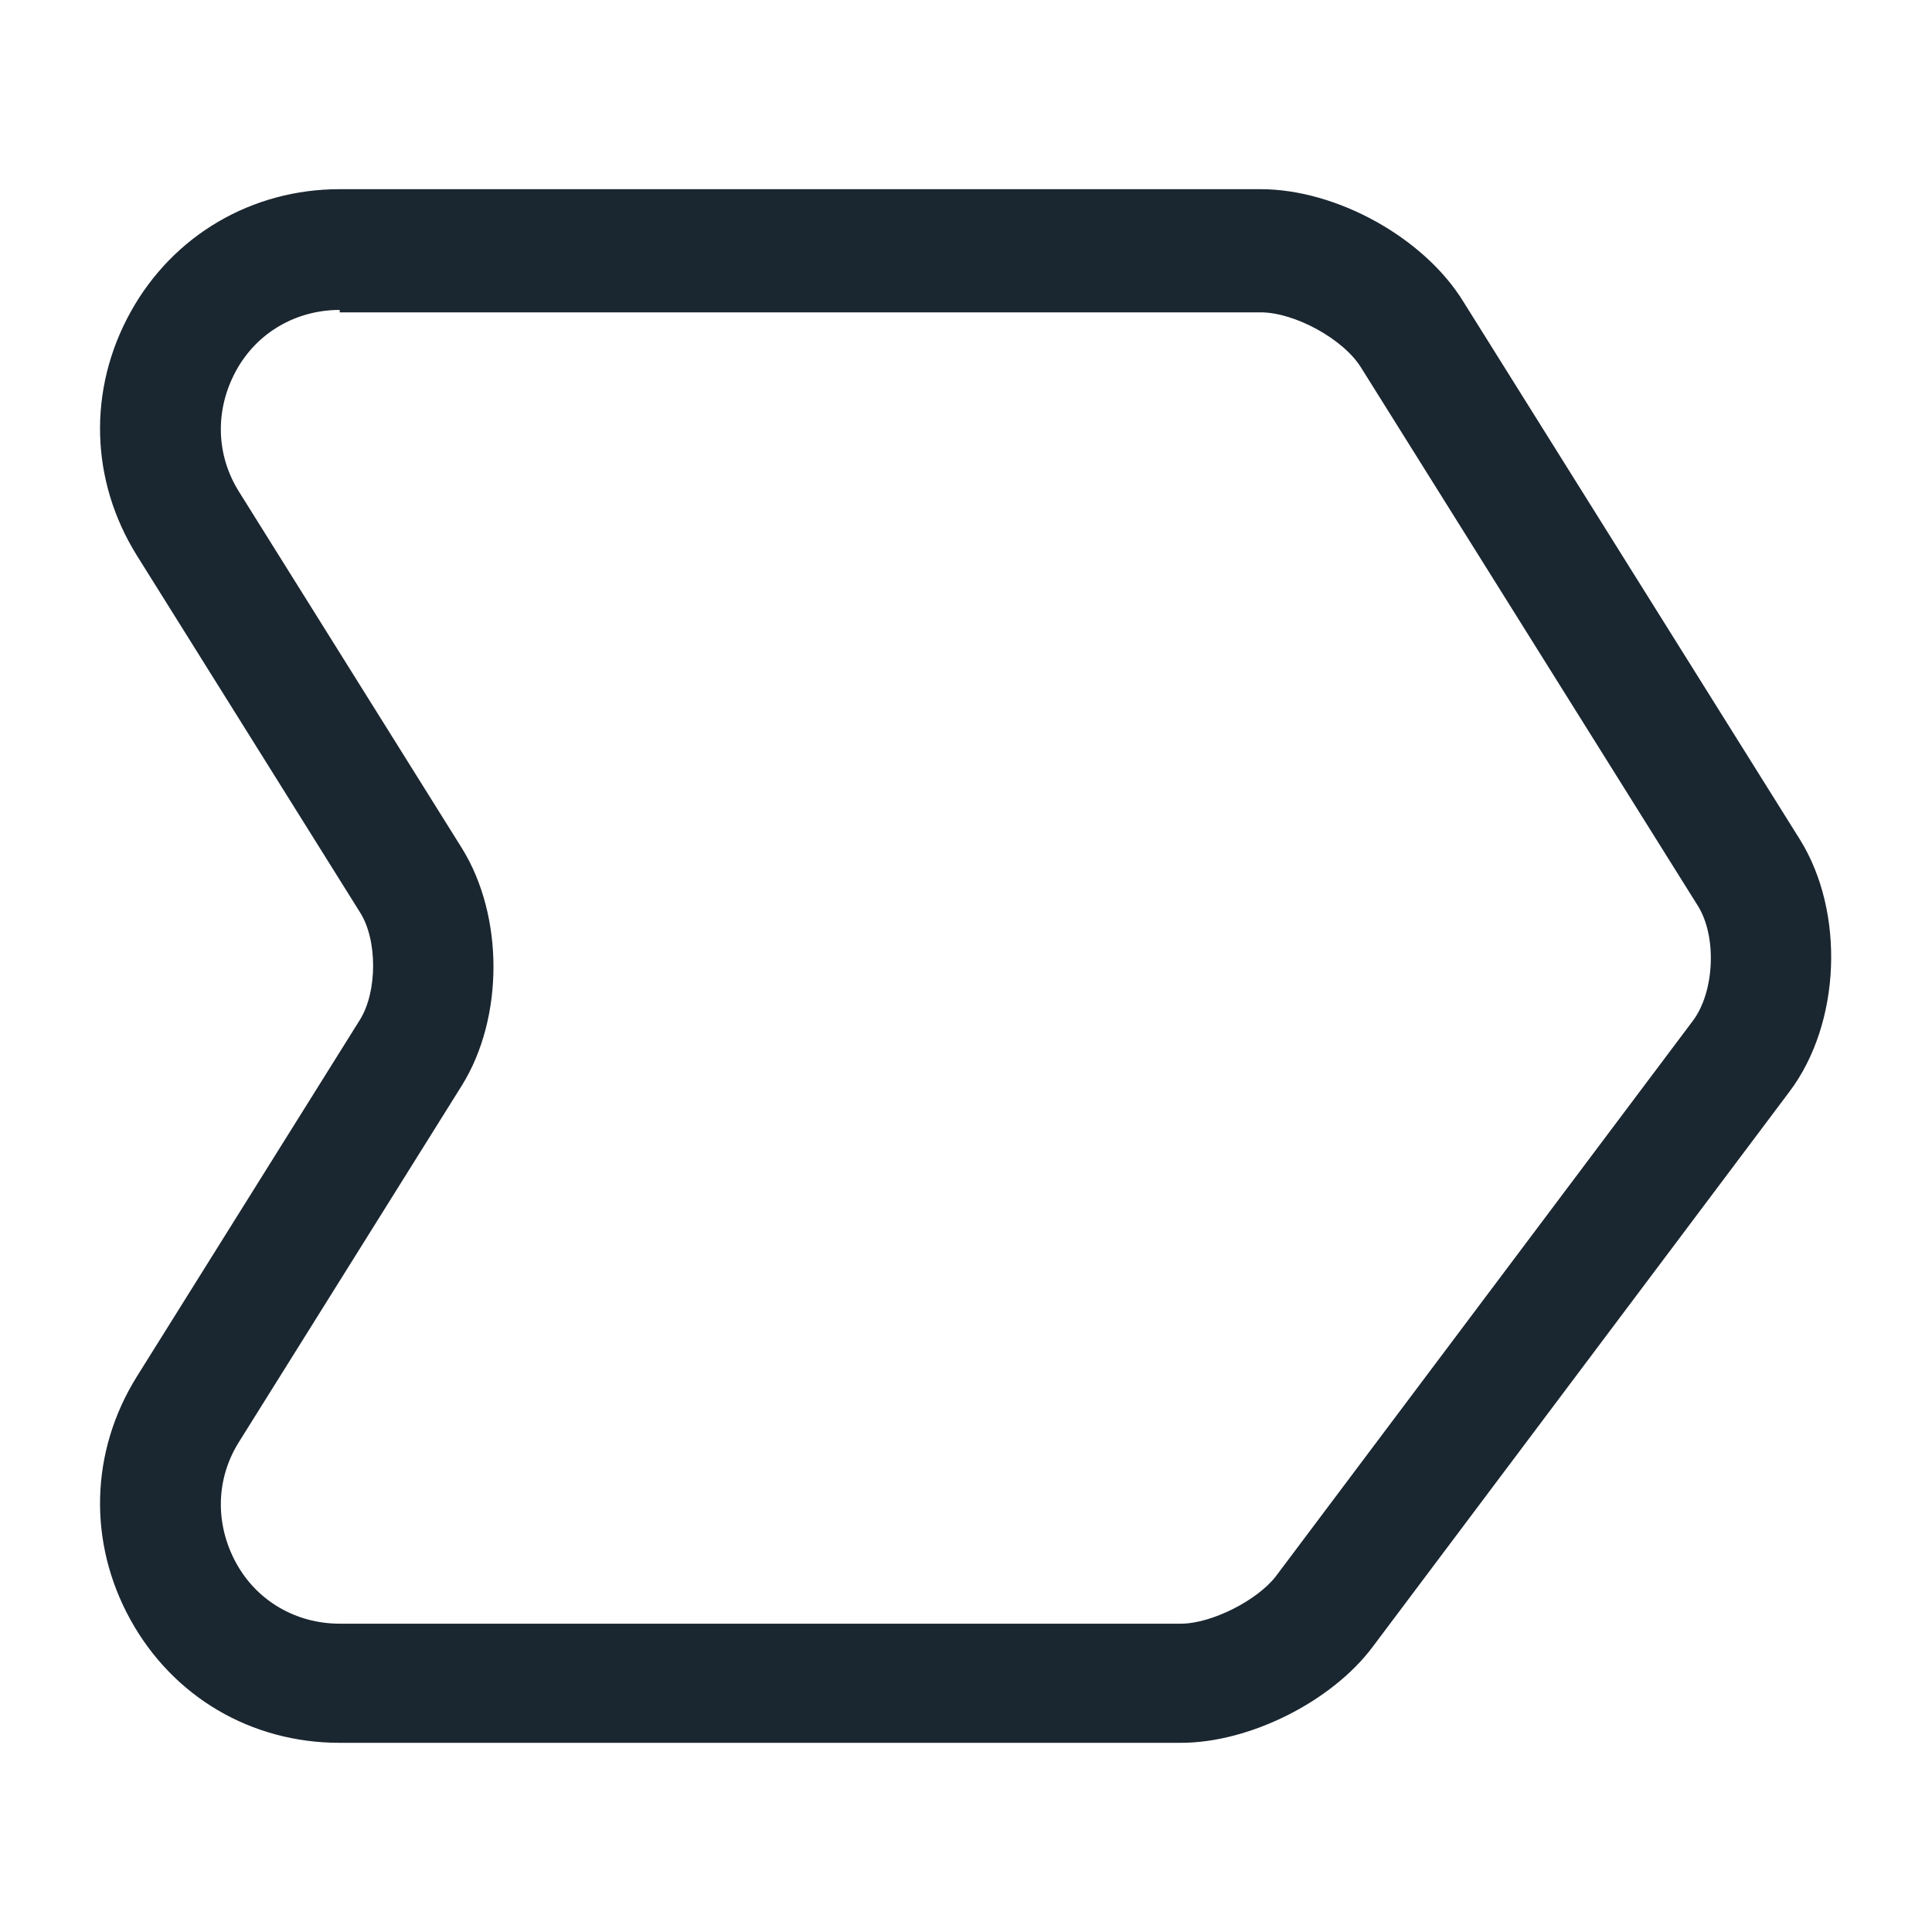 <svg width="24" height="24" viewBox="0 0 24 24" fill="none" xmlns="http://www.w3.org/2000/svg">
<g id="vuesax/outline/tag-right">
<g id="tag-right">
<path id="Vector" d="M14.67 21.65H4.22C3.12 21.65 2.15 21.08 1.62 20.12C1.09 19.16 1.12 18.03 1.7 17.1L4.47 12.67C4.69 12.32 4.69 11.67 4.47 11.33L1.7 6.9C1.12 5.97 1.09 4.84 1.62 3.88C2.15 2.92 3.13 2.35 4.22 2.35H15.66C16.6 2.35 17.69 2.95 18.18 3.75L22.36 10.43C22.92 11.33 22.87 12.71 22.23 13.56L17.05 20.46C16.54 21.14 15.52 21.65 14.67 21.65ZM4.22 3.85C3.68 3.85 3.19 4.13 2.93 4.61C2.67 5.09 2.68 5.65 2.97 6.11L5.74 10.54C6.26 11.38 6.26 12.64 5.74 13.48L2.97 17.91C2.68 18.37 2.67 18.93 2.93 19.41C3.19 19.89 3.68 20.17 4.22 20.17H14.67C15.05 20.17 15.62 19.88 15.85 19.58L21.03 12.68C21.3 12.32 21.33 11.63 21.09 11.25L16.91 4.57C16.69 4.21 16.08 3.88 15.66 3.88H4.22V3.85Z" fill="#1A2630"/>
</g>
</g>
</svg>
